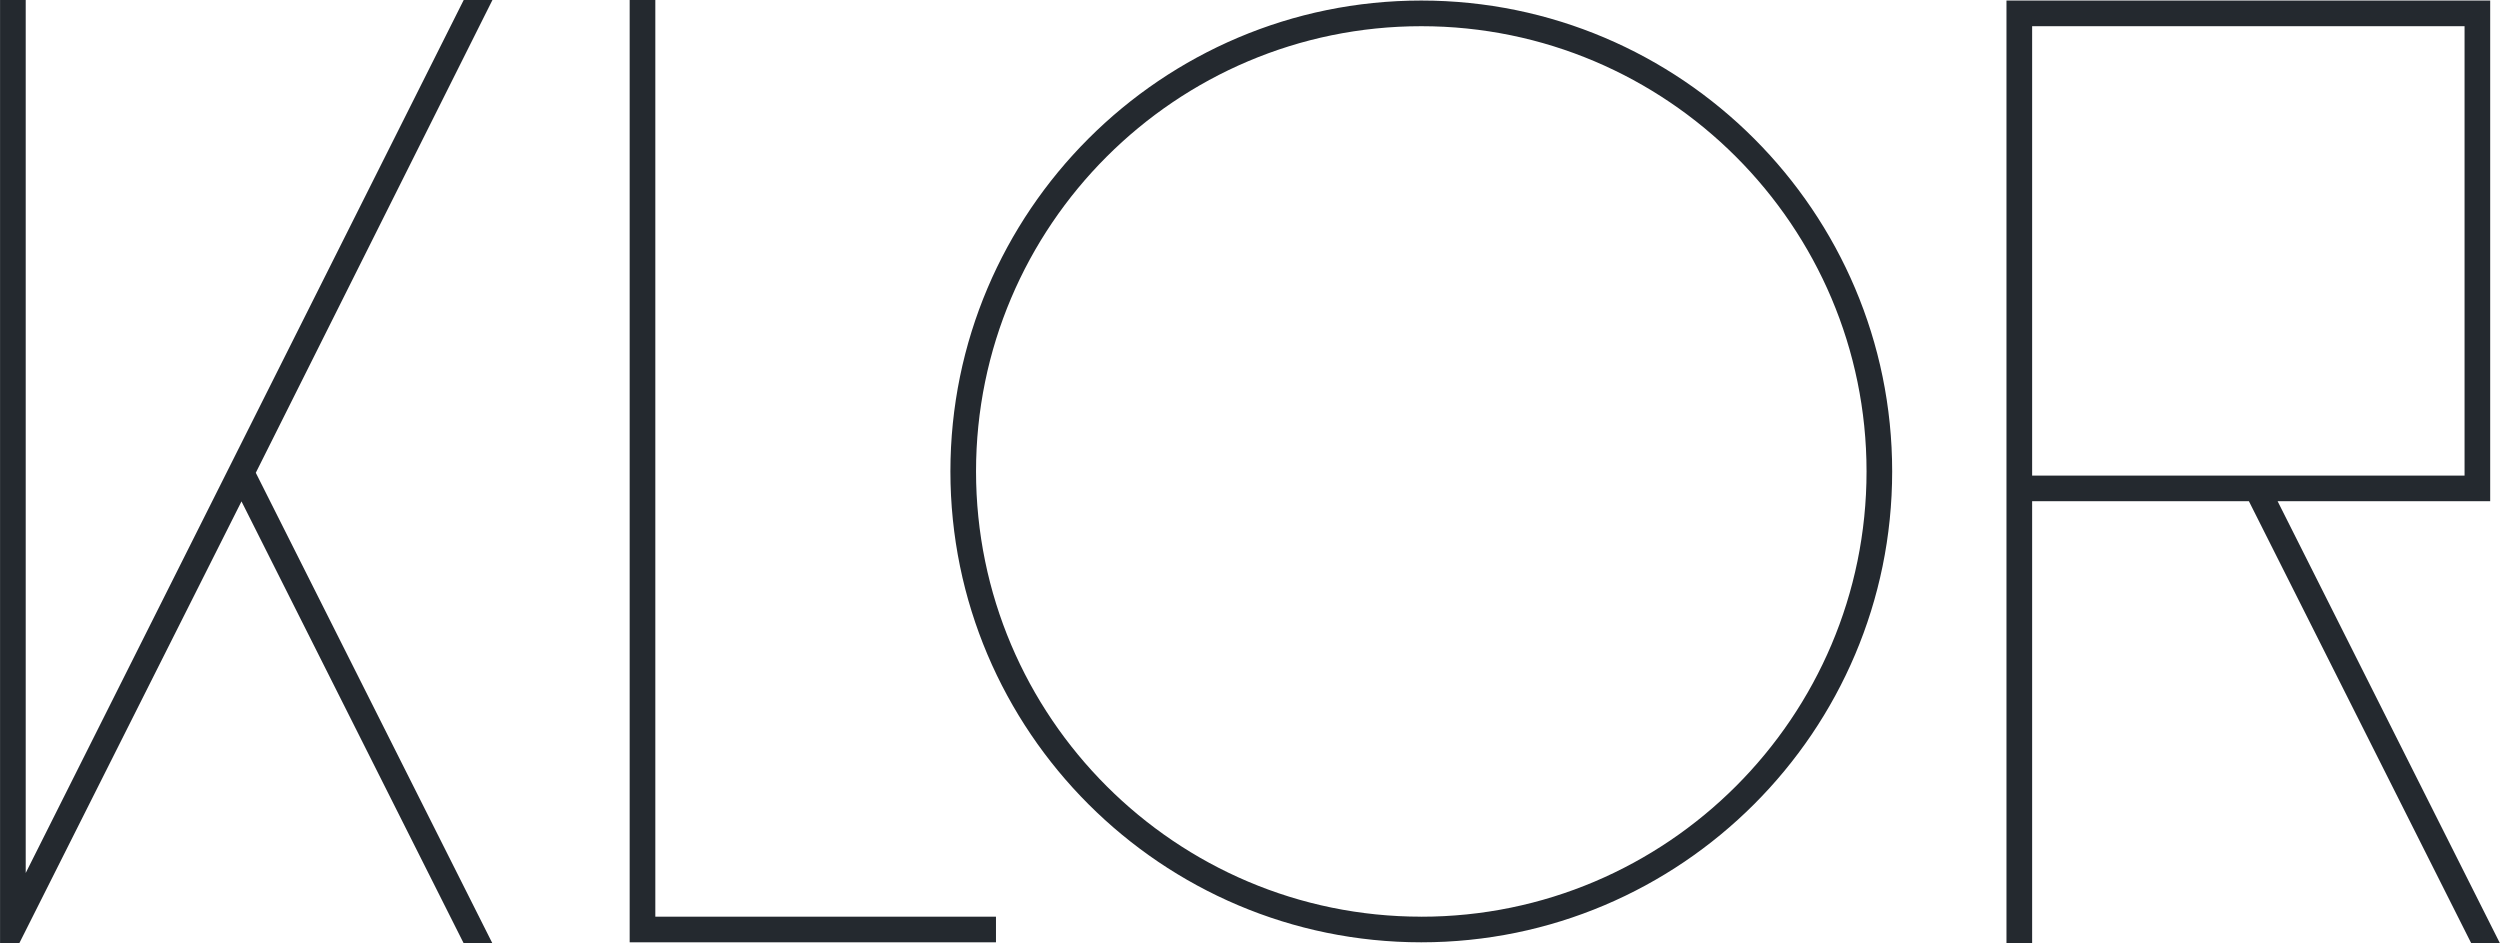 <?xml version="1.0" encoding="UTF-8"?>
<svg id="Ebene_1" data-name="Ebene 1" xmlns="http://www.w3.org/2000/svg" width="292.81mm" height="110.48mm" viewBox="0 0 830 313.18">
  <defs>
    <style>
      .cls-1 {
        fill: #24292f;
      }
    </style>
  </defs>
  <path class="cls-1" d="M471.87,.18c-86.21,0-156.34,70.13-156.34,156.34s70.13,156.34,156.34,156.34,156.34-70.13,156.34-156.34S558.07,.18,471.87,.18Zm0,304.17c-81.51,0-147.83-66.31-147.83-147.83S390.36,8.7,471.87,8.7s147.83,66.31,147.83,147.83-66.31,147.83-147.83,147.83Z"/>
  <polygon class="cls-1" points="209.04 0 209.04 312.86 330.66 312.86 330.66 304.35 217.56 304.35 217.56 0 209.04 0"/>
  <polygon class="cls-1" points="6.38 313.18 80.16 166.47 153.93 313.18 163.46 313.18 84.91 156.97 163.48 0 153.94 0 8.52 289.84 8.52 0 0 0 0 313.18 6.38 313.18"/>
  <path class="cls-1" d="M826.76,166.41V.18h-160.6V313.18h8.52V166.41h71.97l73.82,146.77h9.53l-73.82-146.77h70.58Zm-152.08-8.52V8.7h143.57V157.9h-143.57Z"/>
</svg>